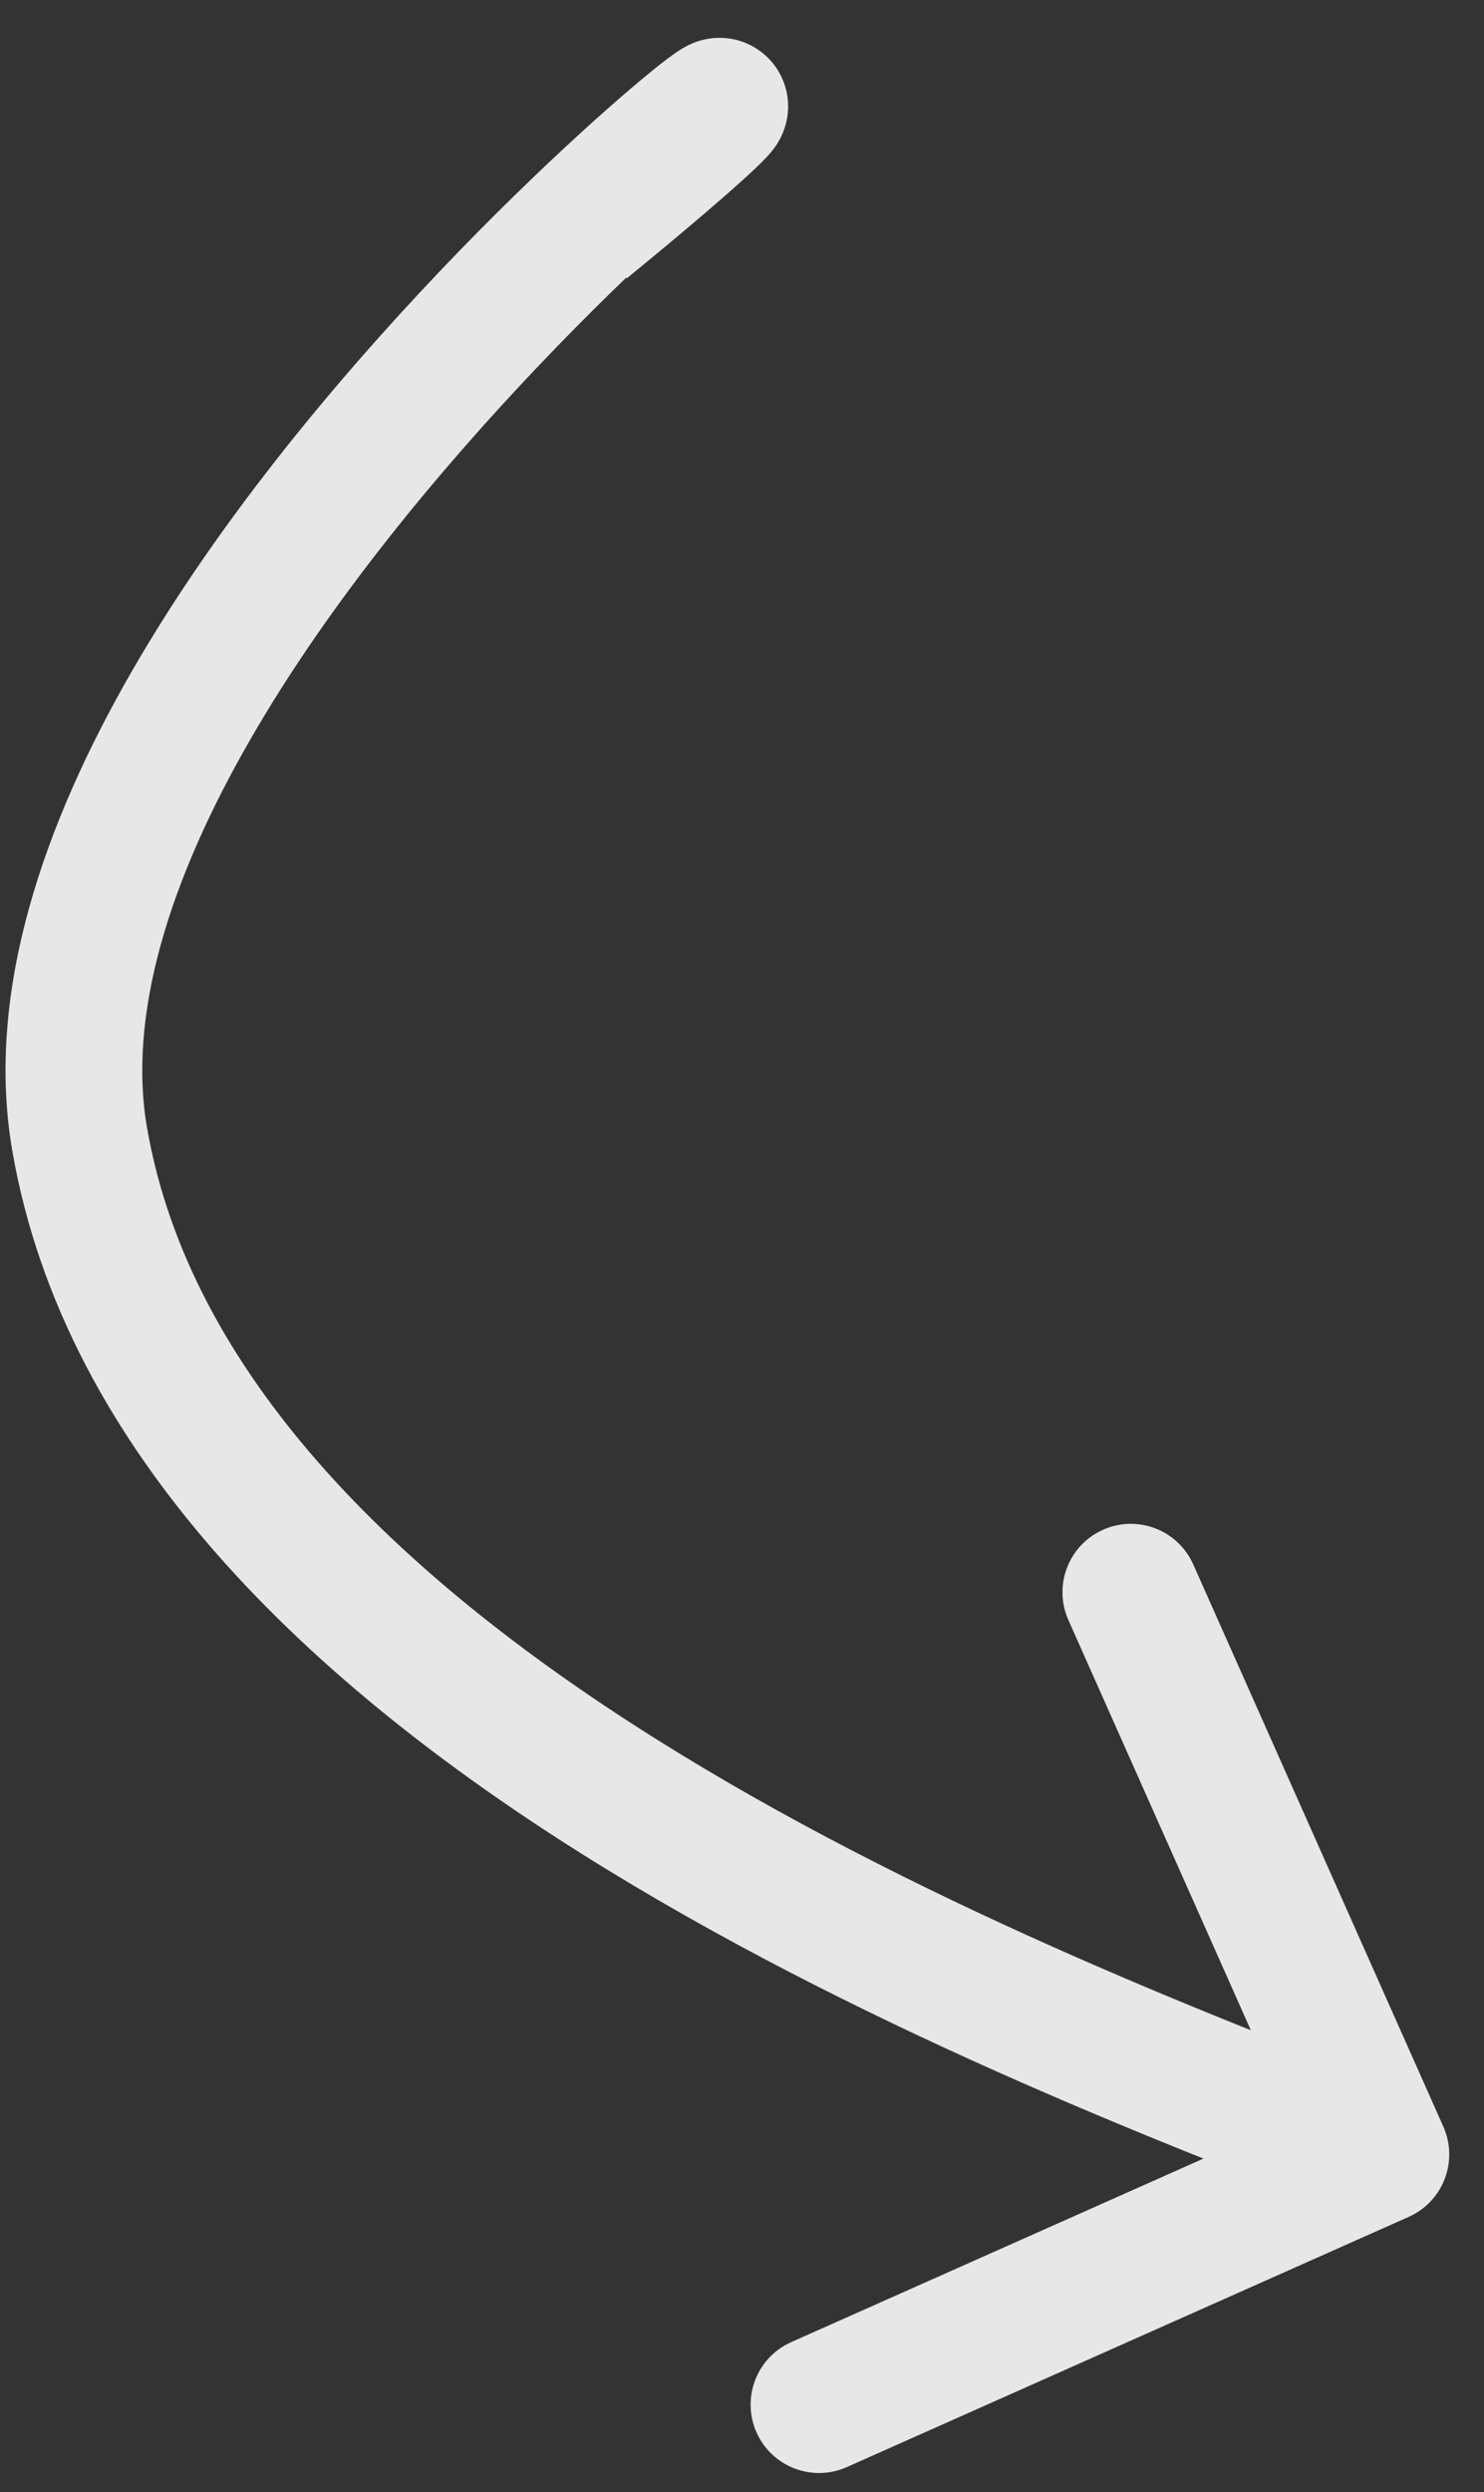 <svg width="28" height="47" viewBox="0 0 28 47" fill="none" xmlns="http://www.w3.org/2000/svg">
<rect x="0" y="0" width="28" height="47" fill="#333333" stroke="none"/>
<path d="M1.504 21.493L2.775 21.272L1.504 21.493ZM27.233 40.105C27.522 40.755 27.23 41.517 26.579 41.807L15.977 46.526C15.326 46.815 14.564 46.522 14.274 45.872C13.985 45.221 14.277 44.459 14.928 44.169L24.352 39.975L20.158 30.551C19.869 29.9 20.161 29.138 20.812 28.849C21.462 28.559 22.224 28.852 22.514 29.502L27.233 40.105ZM10.193 3.254C11.4 2.266 12.107 1.651 12.433 1.346C12.514 1.27 12.559 1.225 12.577 1.206C12.588 1.195 12.575 1.207 12.553 1.236C12.542 1.249 12.513 1.286 12.48 1.339C12.468 1.359 12.361 1.524 12.314 1.766C12.29 1.894 12.255 2.181 12.393 2.507C12.556 2.893 12.871 3.129 13.178 3.229C13.435 3.312 13.65 3.294 13.743 3.281C13.85 3.267 13.933 3.242 13.978 3.227C14.067 3.197 14.13 3.165 14.15 3.154C14.178 3.14 14.197 3.128 14.204 3.124C14.222 3.113 14.207 3.121 14.142 3.17C13.636 3.553 12.029 4.935 10.155 6.906C8.284 8.873 6.206 11.365 4.713 13.963C3.199 16.595 2.403 19.134 2.775 21.272L0.234 21.714C-0.294 18.682 0.861 15.488 2.477 12.677C4.113 9.832 6.343 7.172 8.286 5.128C10.226 3.088 11.939 1.603 12.586 1.113C12.666 1.053 12.761 0.984 12.853 0.927C12.875 0.914 12.998 0.836 13.16 0.781C13.209 0.765 13.296 0.739 13.407 0.724C13.503 0.712 13.721 0.693 13.979 0.777C14.288 0.878 14.604 1.115 14.768 1.502C14.907 1.831 14.872 2.12 14.847 2.25C14.8 2.498 14.689 2.671 14.67 2.701C14.631 2.764 14.594 2.812 14.572 2.84C14.526 2.897 14.48 2.947 14.447 2.982C14.377 3.056 14.29 3.141 14.193 3.231C13.803 3.595 13.044 4.253 11.826 5.25L10.193 3.254ZM2.775 21.272C3.576 25.879 7.436 29.686 12.343 32.773C17.201 35.83 22.776 37.989 26.517 39.425L25.592 41.833C21.871 40.404 16.07 38.165 10.969 34.956C5.916 31.777 1.232 27.449 0.234 21.714L2.775 21.272Z" fill="white" fill-opacity="0.88"/>
</svg>
